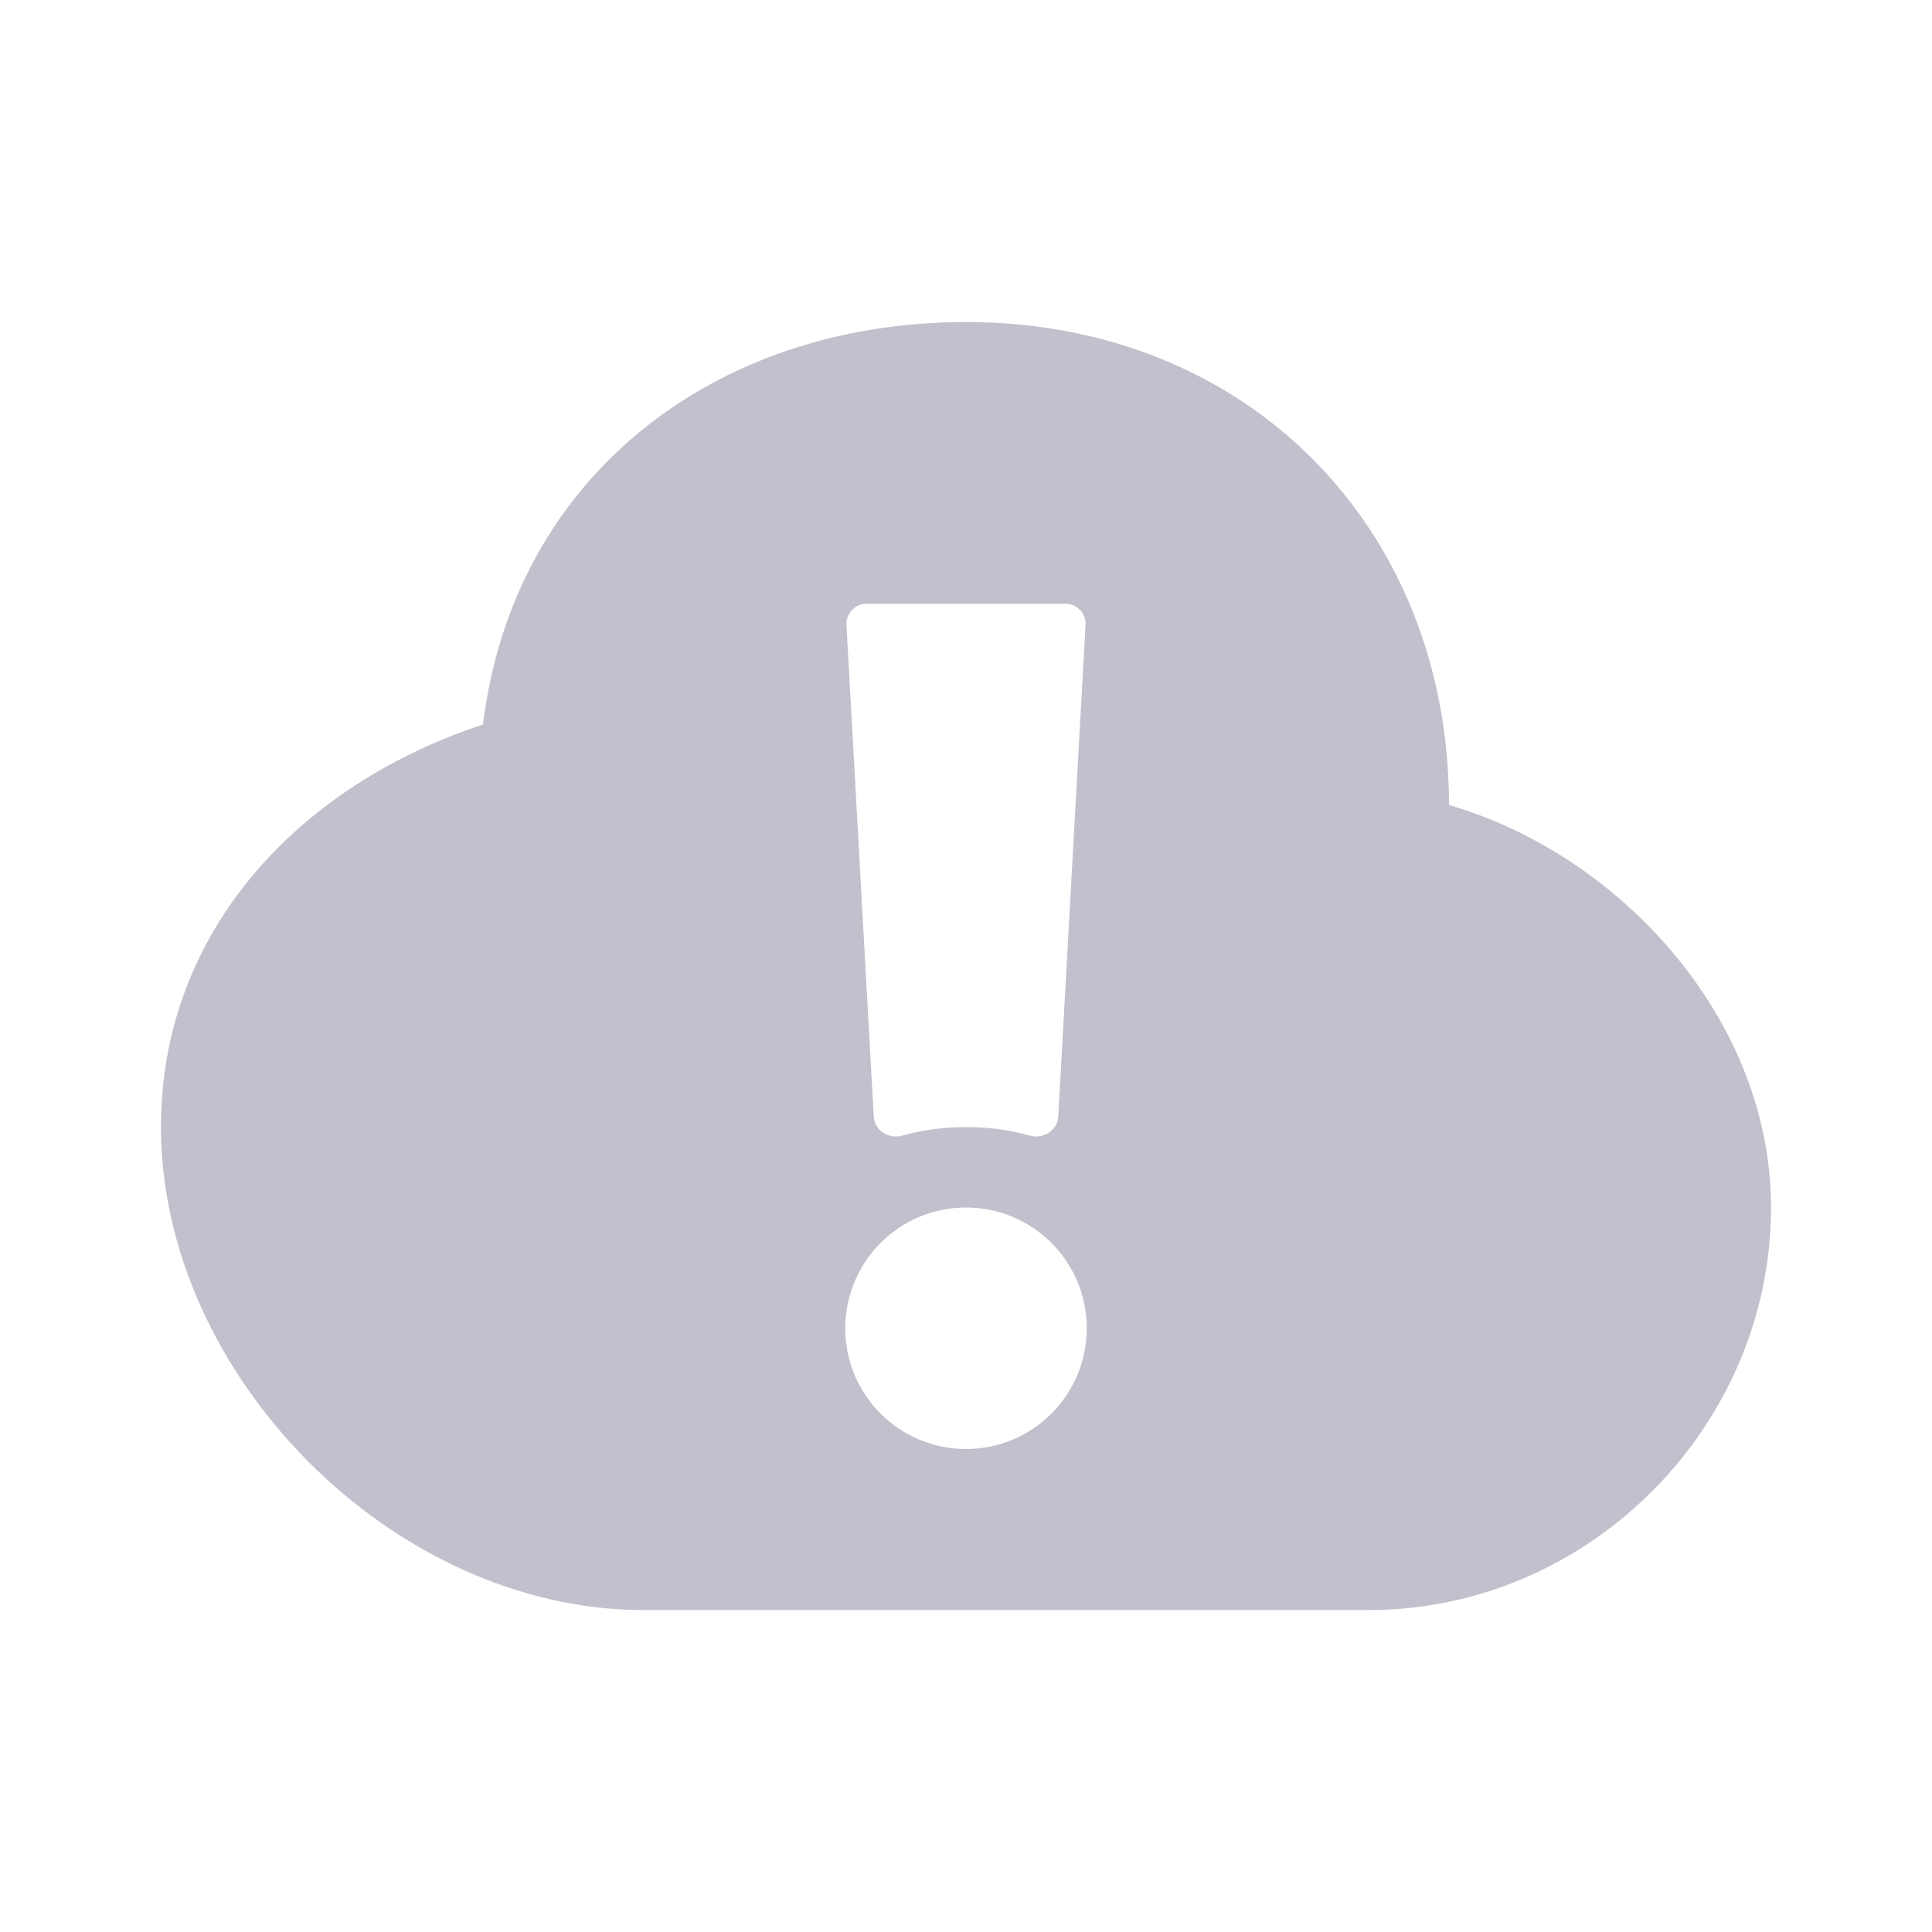 <svg width="16" height="16" viewBox="0 0 16 16" fill="none" xmlns="http://www.w3.org/2000/svg">
<path fill-rule="evenodd" clip-rule="evenodd" d="M12 6.667C12 4.37 10.333 2.667 8 2.667C5.917 2.667 4.25 3.949 4 6C2.5 6.493 1.333 7.693 1.333 9.334C1.333 11.385 3.25 13.334 5.333 13.334H11.333C13.167 13.334 14.667 11.806 14.667 10C14.667 8.441 13.417 7.077 12 6.667ZM8.99 5.176C8.996 5.081 8.92 5 8.824 5H7.176C7.081 5 7.005 5.081 7.01 5.176L7.236 9.247C7.242 9.361 7.359 9.435 7.47 9.405C7.639 9.358 7.816 9.334 8 9.334C8.184 9.334 8.362 9.358 8.53 9.405C8.641 9.435 8.758 9.361 8.764 9.247L8.99 5.176ZM8 12C8.552 12 9 11.553 9 11C9 10.448 8.552 10 8 10C7.448 10 7 10.448 7 11C7 11.553 7.448 12 8 12Z" fill="#C2C0CC"/>
</svg>
